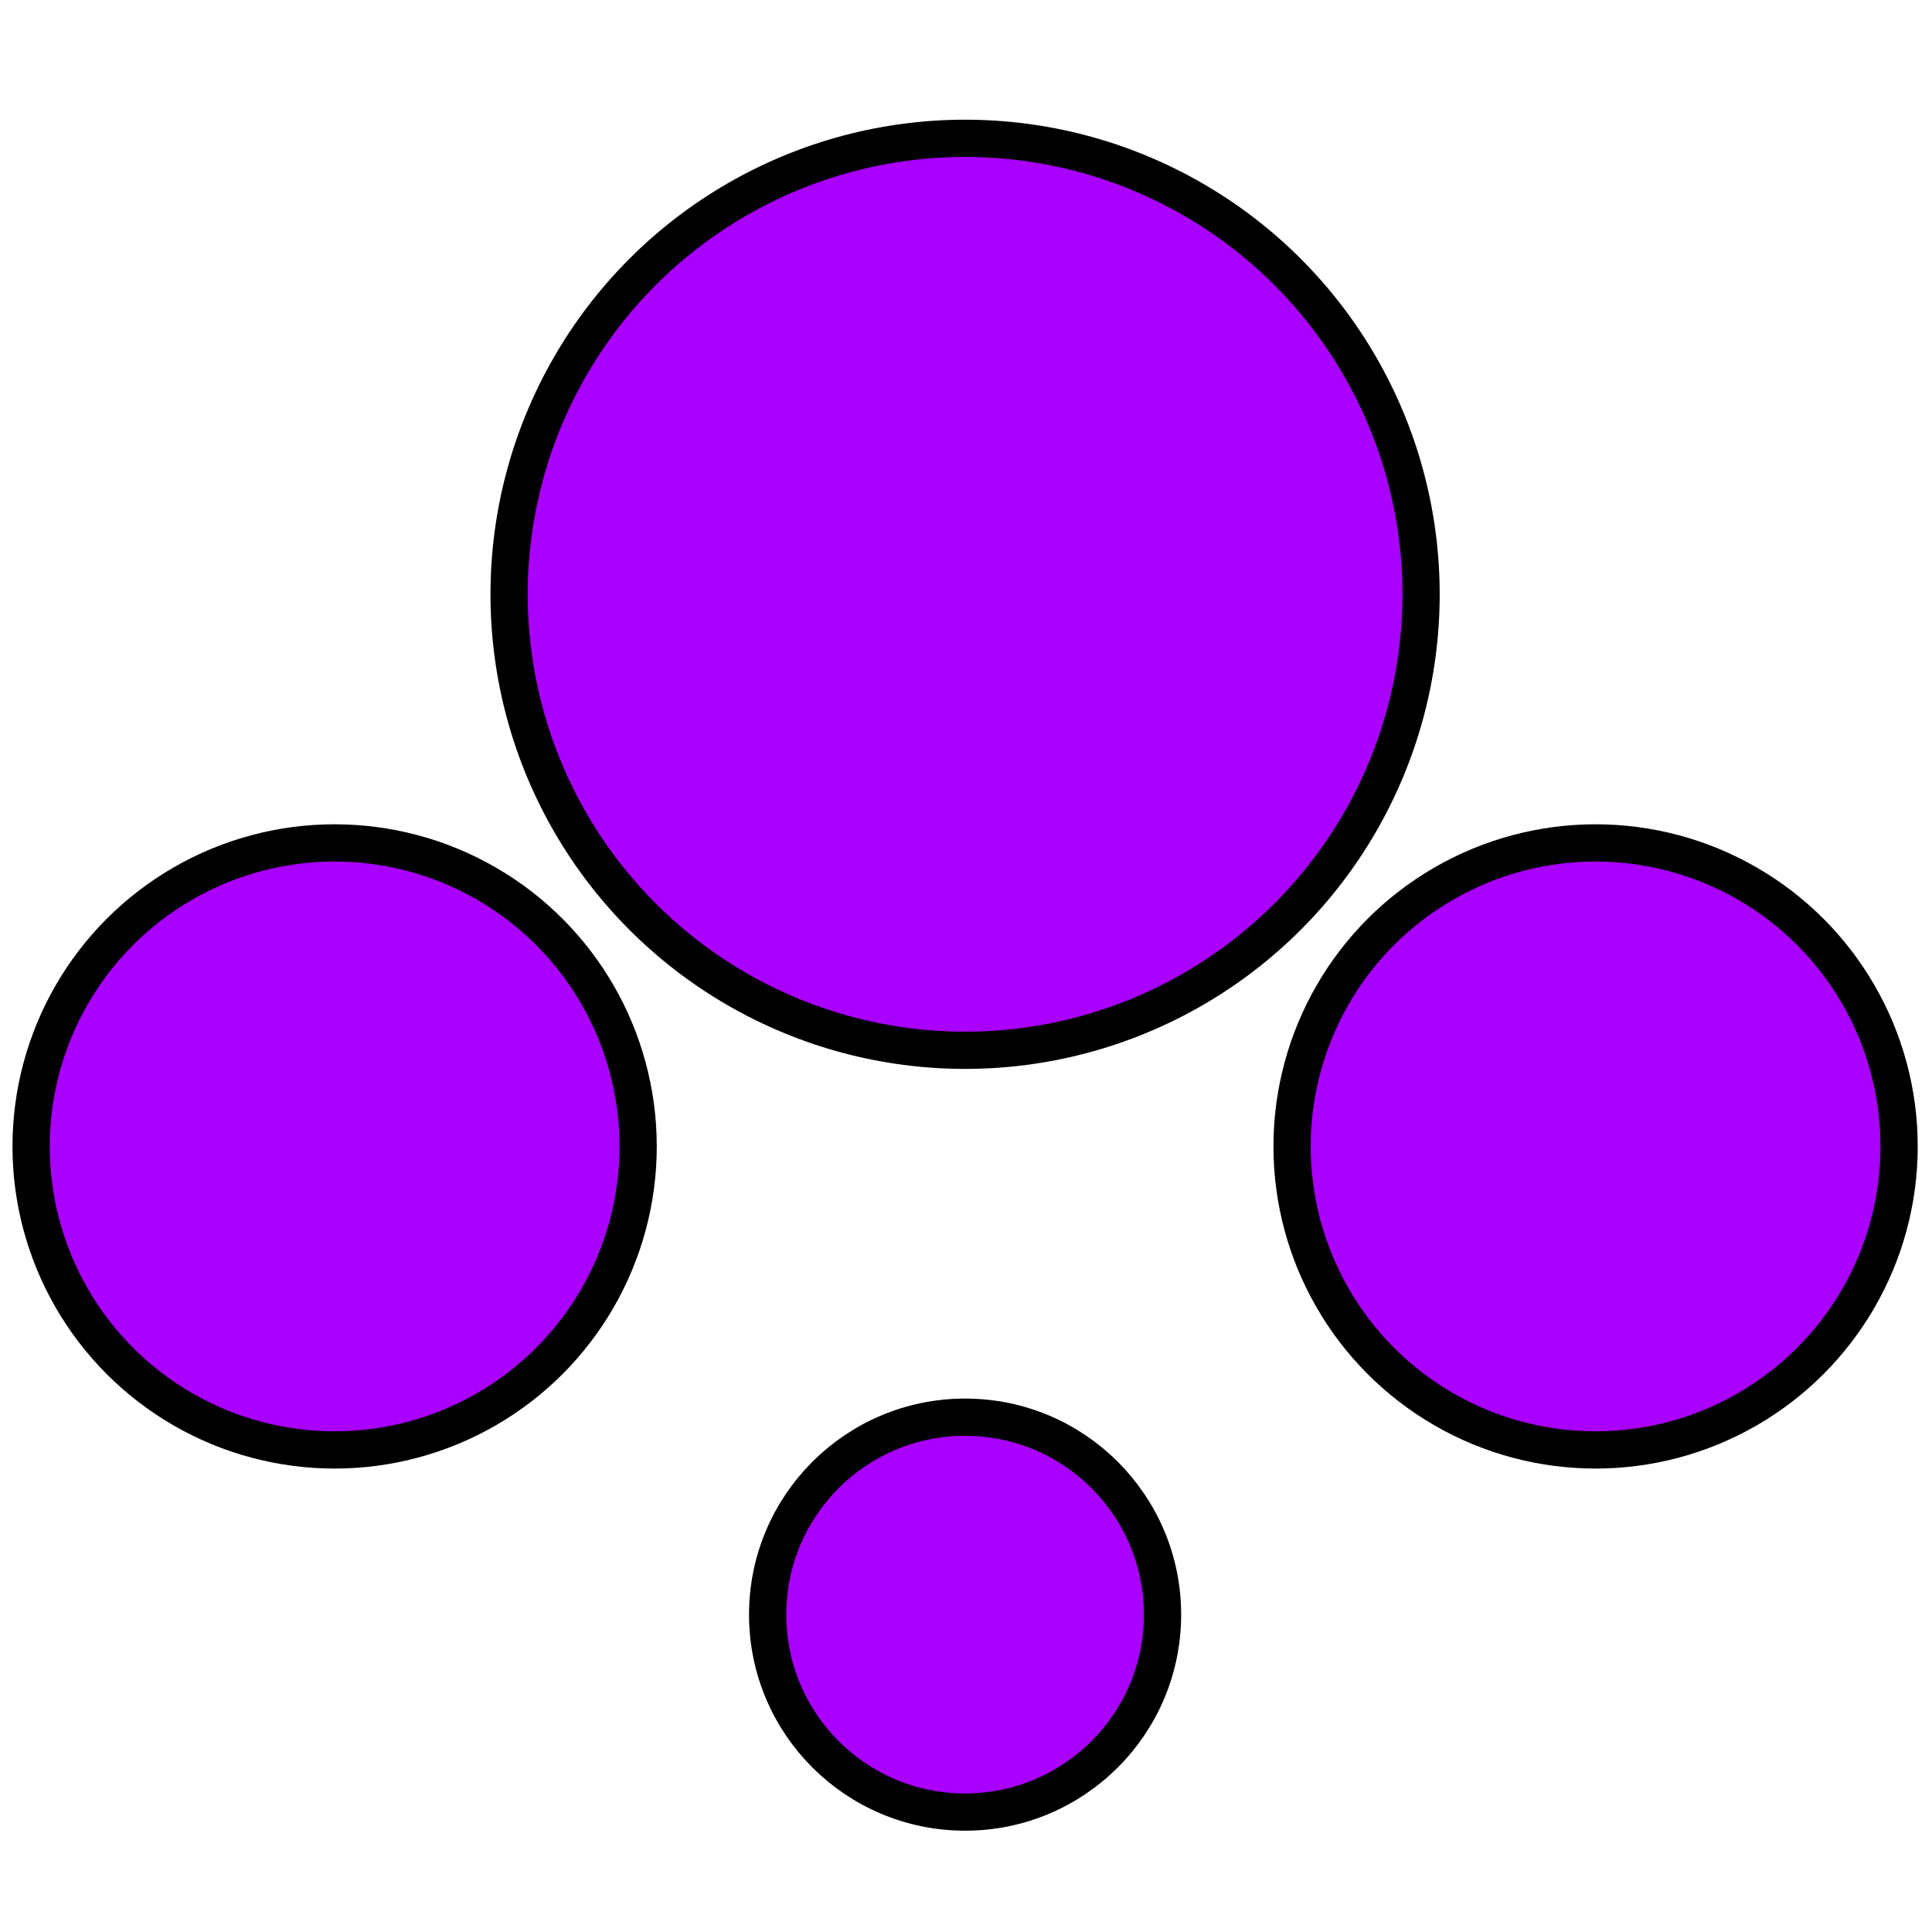 <?xml version="1.0" encoding="UTF-8" standalone="no"?>
<svg
   xmlns:dc="http://purl.org/dc/elements/1.1/"
   xmlns:cc="http://creativecommons.org/ns#"
   xmlns:rdf="http://www.w3.org/1999/02/22-rdf-syntax-ns#"
   xmlns:svg="http://www.w3.org/2000/svg"
   xmlns="http://www.w3.org/2000/svg"
   id="svg8"
   version="1.1"
   viewBox="0 0 50.8 50.8"
   height="2in"
   width="2in">
  <defs
     id="defs2" />
  <g
     transform="translate(0,-246.2)"
     id="layer1">
    <g
       transform="matrix(0.979,0,0,0.979,-77.65,202.042)"
       id="g4546">
      <g
         id="g4519">
        <circle
           r="8.152"
           cy="75.896"
           cx="88.303"
           id="path4485"
           style="opacity:1;fill:#a900ff;fill-opacity:1;stroke:#000000;stroke-width:1;stroke-miterlimit:4;stroke-dasharray:none;stroke-opacity:1" />
        <circle
           r="8.152"
           cy="75.896"
           cx="122.17"
           id="path4485-3"
           style="opacity:1;fill:#a900ff;fill-opacity:1;stroke:#000000;stroke-width:1;stroke-miterlimit:4;stroke-dasharray:none;stroke-opacity:1" />
      </g>
      <g
         id="g4538">
        <circle
           r="12.247"
           cy="61.067"
           cx="105.236"
           id="path4485-3-6"
           style="opacity:1;fill:#a900ff;fill-opacity:1;stroke:#000000;stroke-width:1;stroke-miterlimit:4;stroke-dasharray:none;stroke-opacity:1" />
        <circle
           r="5.303"
           cy="88.471"
           cx="105.236"
           id="path4485-3-6-7"
           style="opacity:1;fill:#a900ff;fill-opacity:1;stroke:#000000;stroke-width:1;stroke-miterlimit:4;stroke-dasharray:none;stroke-opacity:1" />
      </g>
    </g>
  </g>
</svg>
